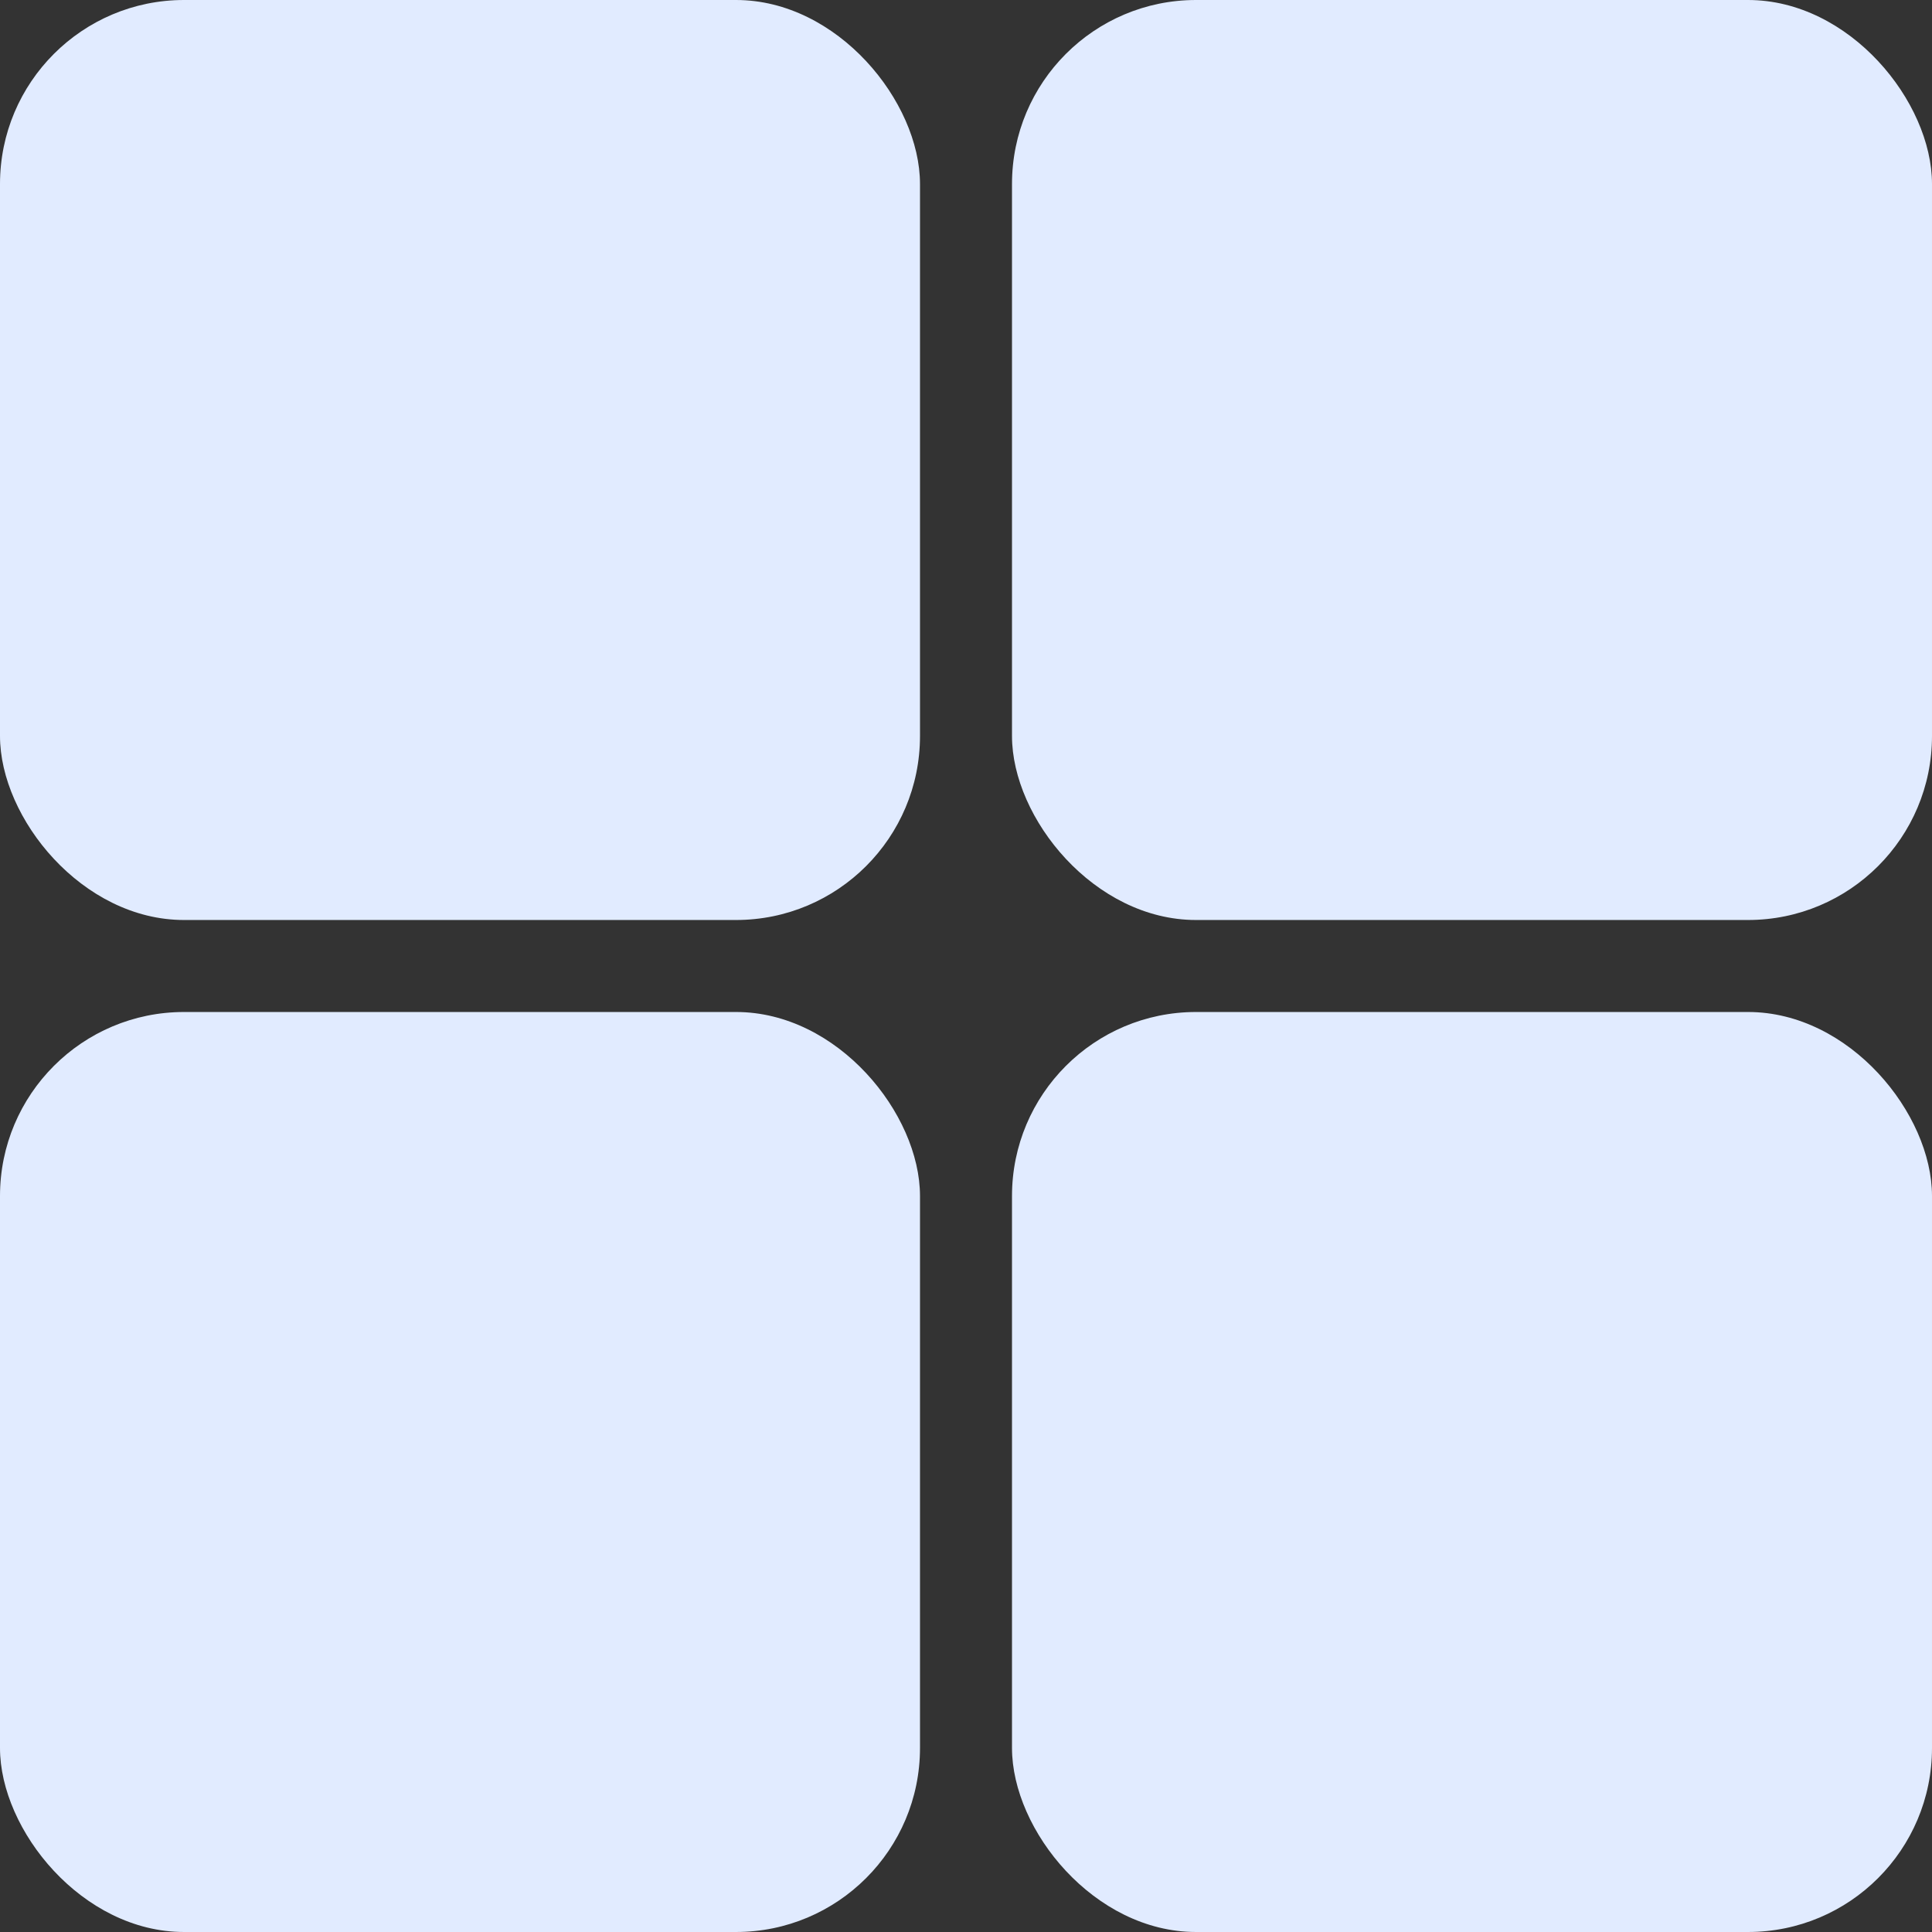 <svg width="105" height="105" viewBox="0 0 105 105" fill="none" xmlns="http://www.w3.org/2000/svg">
<rect x="0" y="0" width="105" height="105" fill="#333333" stroke="none"/>
<rect width="50" height="50" rx="10" fill="#E1EBFF"/>
<rect y="55" width="50" height="50" rx="10" fill="#E1EBFF"/>
<rect x="55" width="50" height="50" rx="10" fill="#E1EBFF"/>
<rect x="55" y="55" width="50" height="50" rx="10" fill="#E1EBFF"/>
</svg>
